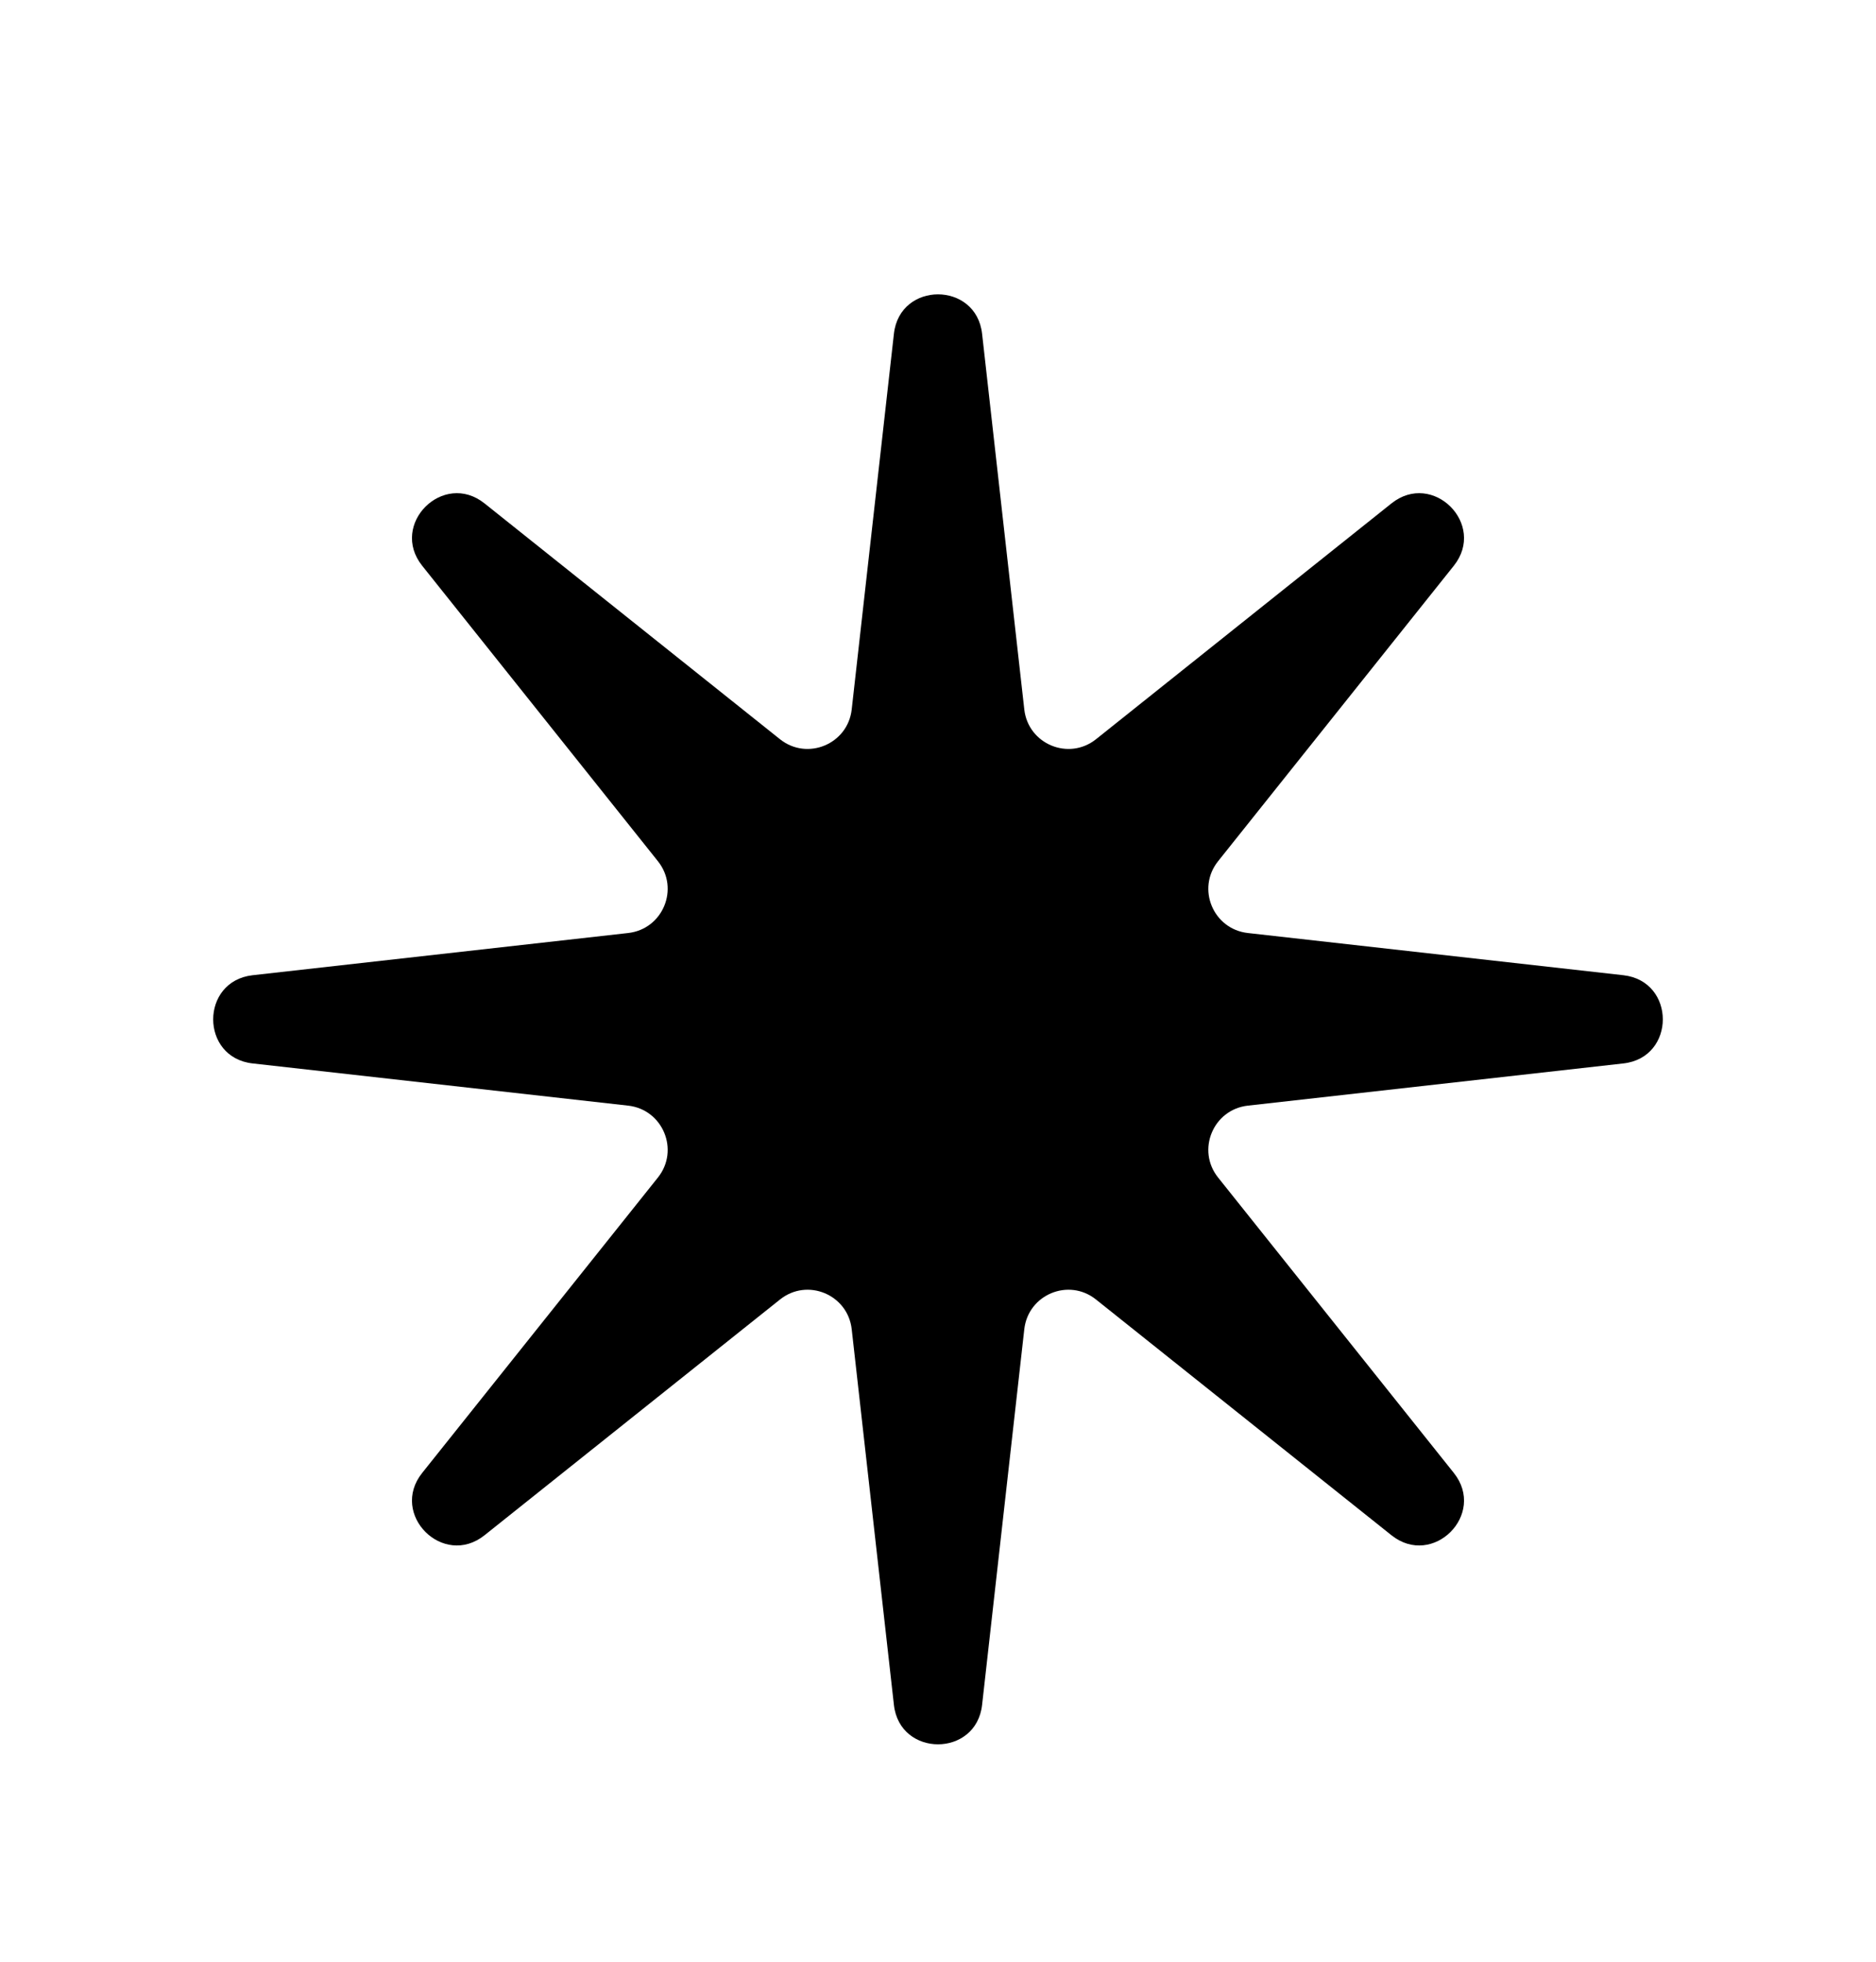 <svg width="22" height="23" viewBox="0 0 22 23" fill="none" xmlns="http://www.w3.org/2000/svg">
<path d="M10.483 3.913C10.552 3.297 11.448 3.297 11.517 3.913L12.012 8.318C12.058 8.725 12.533 8.922 12.853 8.667L16.318 5.902C16.803 5.515 17.436 6.148 17.049 6.633L14.284 10.098C14.029 10.418 14.226 10.893 14.633 10.939L19.038 11.434C19.654 11.504 19.654 12.399 19.038 12.468L14.633 12.963C14.226 13.009 14.029 13.485 14.284 13.805L17.049 17.269C17.436 17.754 16.803 18.387 16.318 18L12.853 15.236C12.533 14.98 12.058 15.177 12.012 15.584L11.517 19.989C11.448 20.605 10.552 20.605 10.483 19.989L9.988 15.584C9.942 15.177 9.467 14.98 9.147 15.236L5.682 18C5.197 18.387 4.564 17.754 4.951 17.269L7.716 13.805C7.971 13.485 7.774 13.009 7.367 12.963L2.962 12.468C2.346 12.399 2.346 11.504 2.962 11.434L7.367 10.939C7.774 10.893 7.971 10.418 7.716 10.098L4.951 6.633C4.564 6.148 5.197 5.515 5.682 5.902L9.147 8.667C9.467 8.922 9.942 8.725 9.988 8.318L10.483 3.913Z" fill="black"/>
</svg>
